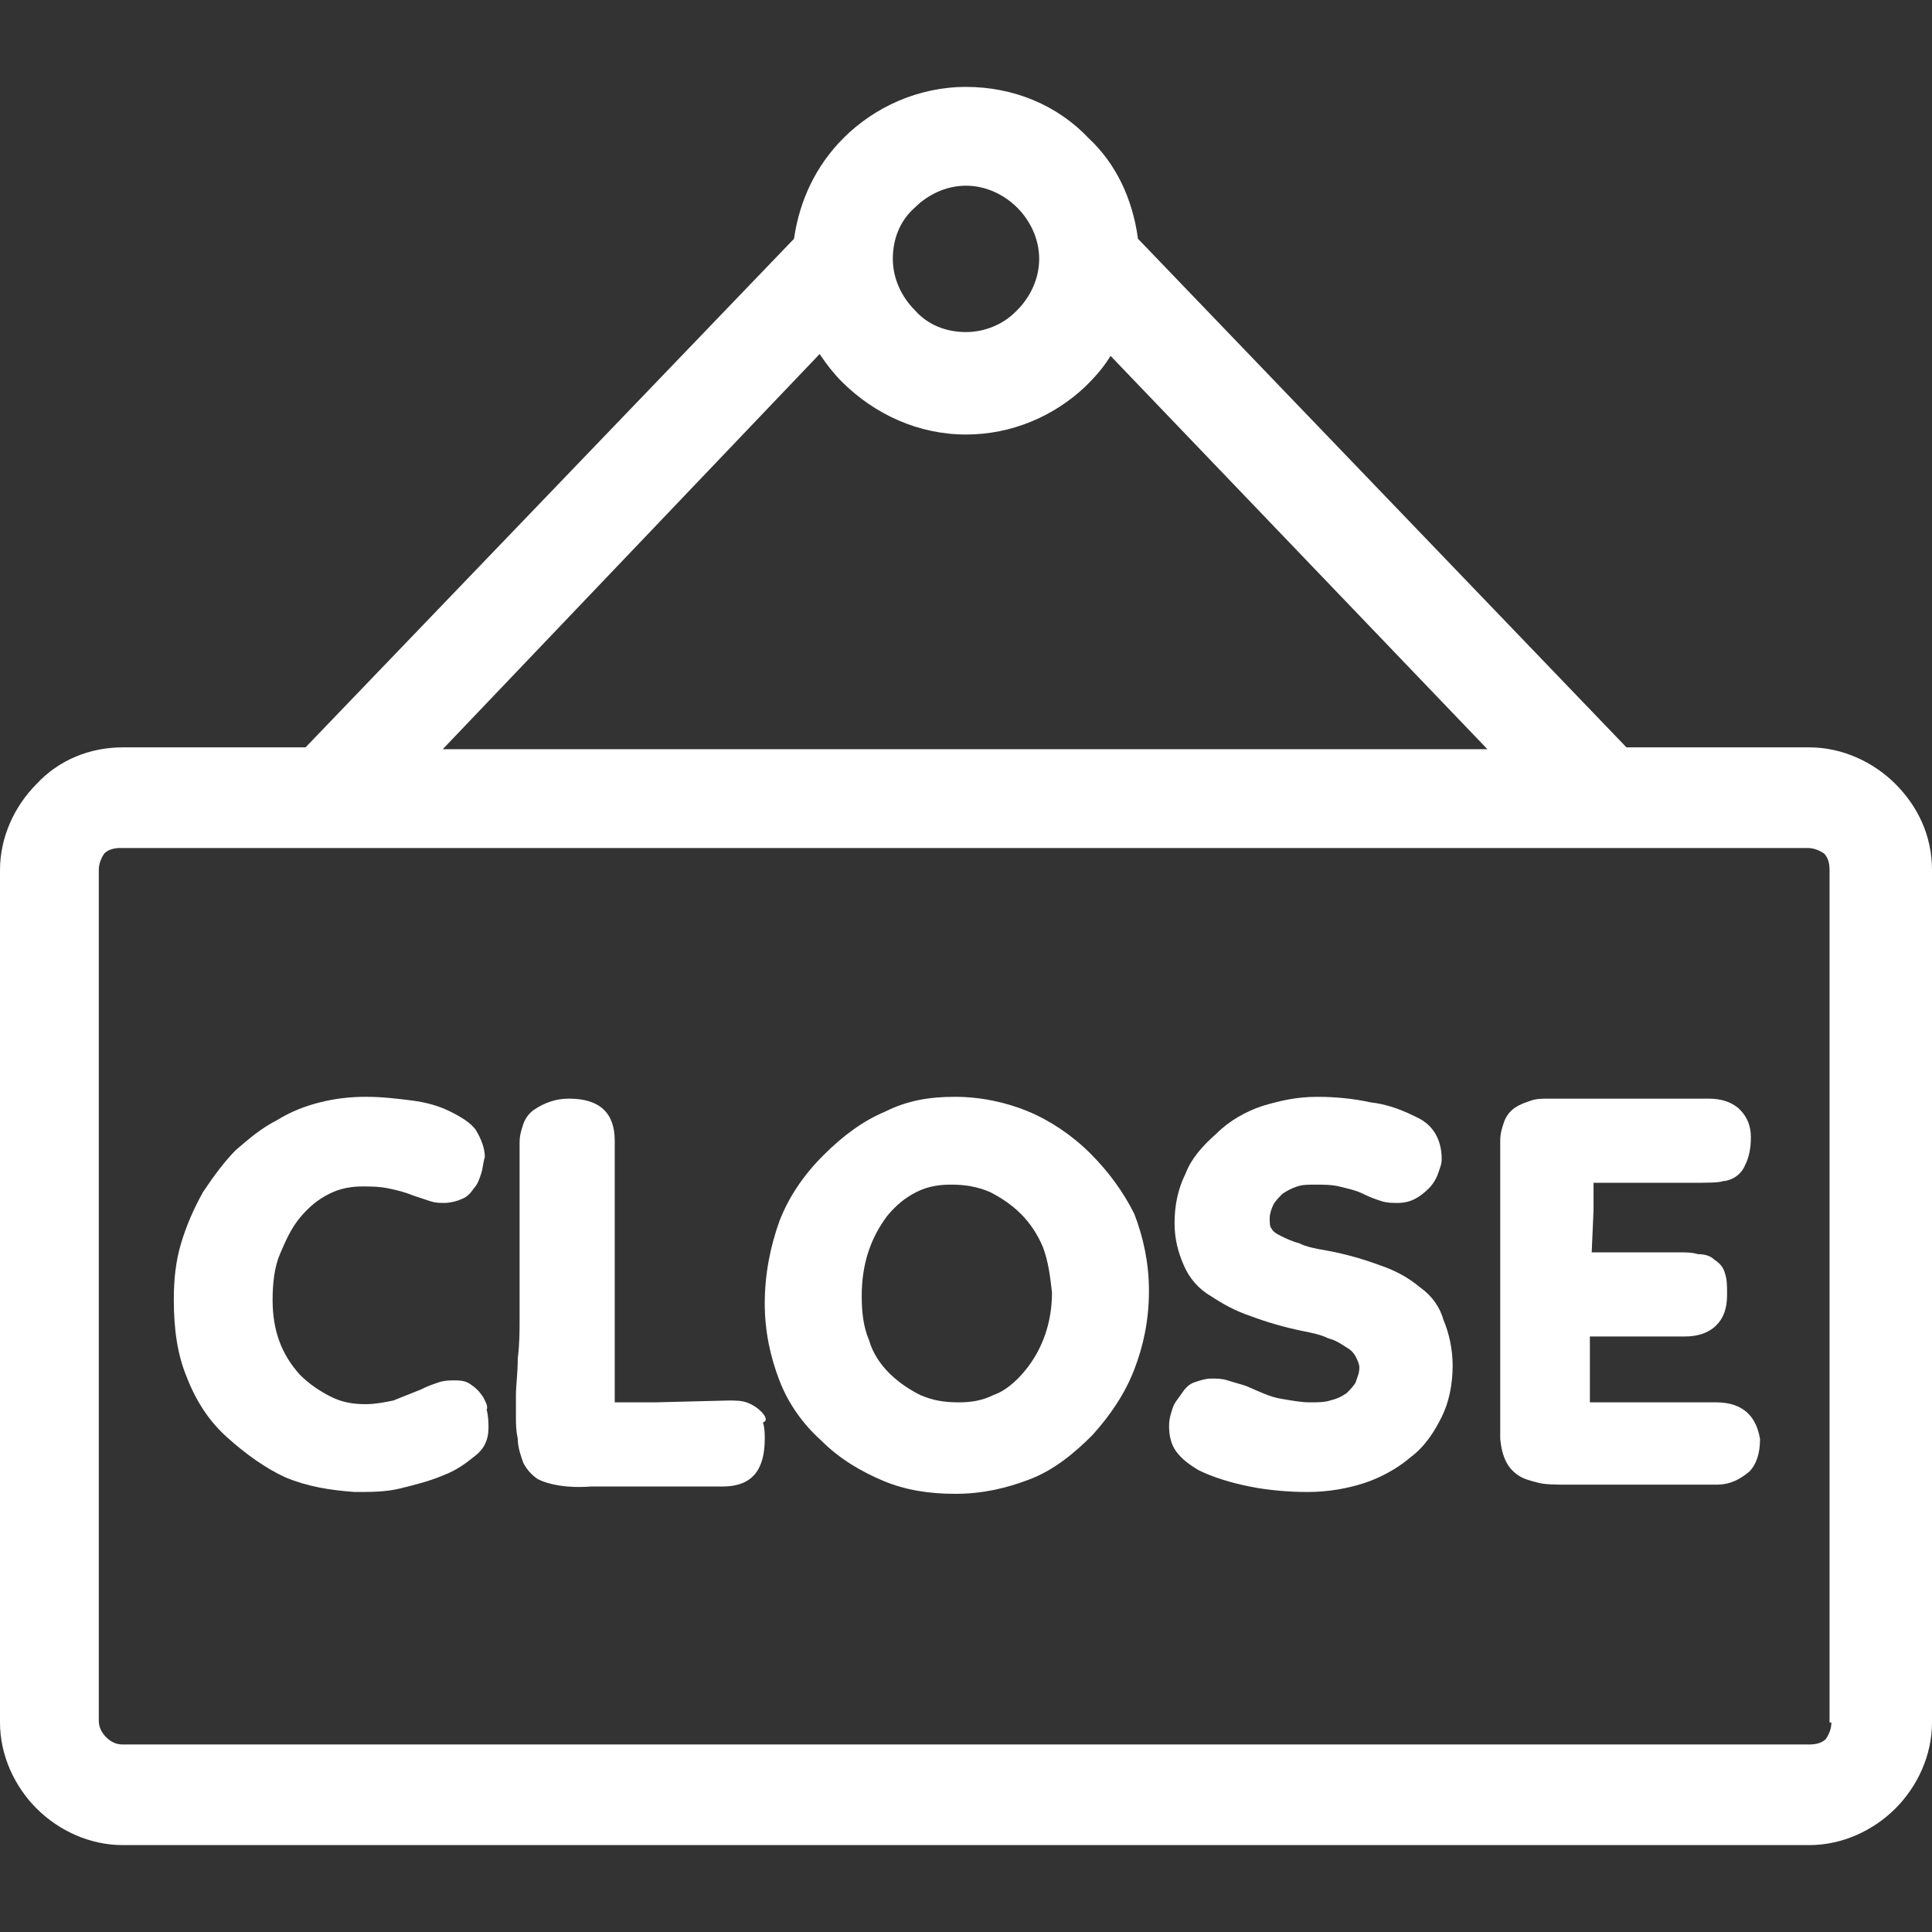 <?xml version="1.0" encoding="iso-8859-1"?>
<!-- Generator: Adobe Illustrator 19.0.0, SVG Export Plug-In . SVG Version: 6.00 Build 0)  -->
<svg version="1.1" id="Capa_1" xmlns="http://www.w3.org/2000/svg" xmlns:xlink="http://www.w3.org/1999/xlink" x="0px" y="0px"
	 viewBox="0 0 422.4 422.4" style="enable-background:new 0 0 422.4 422.4;" xml:space="preserve">
<rect x="0" y="0" width="422.4" height="422.4" fill="#333333" stroke="none"/>
<g>
	<g>
		<g>
			<path fill="#ffffff" d="M414.4,171.4c-4.8-4.8-11.6-8-18.8-8h-40L248.8,52.2c-1.2-8.8-4.8-16.4-10.8-22C231.2,23,221.6,19,211.2,19
				c-10.4,0-20,4.4-26.8,11.2c-6,6-9.6,13.6-10.8,22L66.8,163.4h-40c-7.2,0-14,2.8-18.8,8c-4.8,4.8-8,11.6-8,18.8v186.4
				c0,7.2,3.2,14,8,18.8s11.6,8,18.8,8h368.8c7.2,0,14-3.2,18.8-8s8-11.6,8-18.8V190.2C422.4,182.6,419.2,176.2,414.4,171.4z
				 M200,45.4c2.8-2.8,6.8-4.8,11.2-4.8c4.4,0,8.4,2,11.2,4.8c2.8,2.8,4.8,6.8,4.8,11.2c0,4.4-2,8.4-4.8,11.2l-0.4,0.4
				c-2.8,2.8-6.8,4.4-10.8,4.4c-4.4,0-8.4-1.6-11.2-4.8c-2.8-2.8-4.8-6.8-4.8-11.2C195.2,52.2,196.8,48.2,200,45.4z M179.2,77.4
				c1.6,2.4,3.2,4.4,4.8,6c7.2,7.2,16.8,11.6,27.2,11.6c10,0,19.2-4,26-10.4c0.4-0.4,0.4-0.4,0.8-0.8c2-2,3.6-4,4.8-6l82.4,86H96.8
				L179.2,77.4z M399.2,380.2c-0.8,0.8-2,1.2-3.6,1.2H26.8c-1.2,0-2.4-0.4-3.6-1.6c-0.8-0.8-1.6-2-1.6-3.6v-186
				c0-1.2,0.4-2.4,1.2-3.6c0.8-0.8,2-1.2,3.6-1.2h368.8c1.2,0,2.4,0.4,3.6,1.2c0.8,0.8,1.2,2,1.2,3.6v186.4h0.4
				C400.4,377.8,400,379,399.2,380.2z"/>
			<path fill="#ffffff" d="M375.2,306.6c-0.4,0-1.6,0-3.6,0c-1.2,0-2.4,0-3.6,0c-2.8,0-6,0-10,0c-2.8,0-6.4,0-10.4,0v-10c0-2,0-3.2,0-4v-0.4h20.8
				c2.8,0,5.2-0.8,6.8-2.4c1.6-1.6,2.4-3.6,2.4-6.8c0-1.6,0-3.2-0.4-4.4c-0.4-1.6-1.2-2.4-2.4-3.2c-0.8-0.8-2-1.2-3.6-1.2
				c-1.2-0.4-2.8-0.4-4.4-0.4c-2.4,0-5.2,0-8,0c-2.4,0-5.6,0-9.2,0H348l0.4-9.2v-6h2c7.6,0,13.6,0,18.4,0c4.4,0,7.2,0,8-0.4h0.4
				c2-0.4,3.6-1.6,4.4-3.6c0.8-1.6,1.2-3.6,1.2-6c0-2.4-0.8-4.4-2.4-6c-1.6-1.6-4-2.4-6.8-2.4h-2.8h-7.2c-3.2,0-6.4,0-9.6,0
				c-2.4,0-5.6,0-10.4,0h-4.8c-1.6,0-2.8,0-4,0.4c-1.2,0.4-2.4,0.8-3.6,1.6c-1.2,0.8-2,2-2.4,3.2c-0.4,1.2-0.8,2.4-0.8,4v5.6v8v8
				v5.6c0,3.2,0,5.6,0,7.6c0,2.4,0,5.2,0,8s0,5.2,0,7.6c0,2,0,4,0,5.6v3.6v1.2c0,0.4,0,1.2,0,2s0,1.6,0,2.4c0.4,4,1.6,6.4,4,8
				c1.2,0.8,2.8,1.2,4.4,1.6c1.6,0.4,4,0.4,6.4,0.4h32.4c3.2,0,5.2-1.2,7.2-2.8c1.6-1.6,2.4-4,2.4-7.2
				C384,309.8,381.2,306.6,375.2,306.6z"/>
			<path fill="#ffffff" d="M238.4,252.2c-4-4-8.8-7.2-13.6-9.2s-10.4-3.2-16-3.2c-5.6,0-10.4,0.8-15.2,3.2c-4.8,2-9.2,5.2-13.6,9.6
				c-4.4,4.4-7.6,9.2-9.6,14.4c-2,5.6-3.2,11.6-3.2,18c0,6,1.2,11.6,3.2,16.8s5.2,9.6,9.2,13.2c4,4,8.8,6.8,13.6,8.8
				s10,2.8,15.6,2.8c6,0,11.2-1.2,16.4-3.2c5.2-2,9.6-5.6,13.6-9.6c4-4.4,7.2-9.2,9.2-14.4c2-5.2,3.2-10.8,3.2-17.2
				c0-6-1.2-11.6-3.2-16.8C245.6,260.6,242.4,256.2,238.4,252.2z M224,299.8c-2,2.4-4.4,4.4-6.8,5.2c-2.4,1.2-4.8,1.6-7.6,1.6
				c-3.2,0-5.6-0.4-8.4-1.6c-2.4-1.2-4.8-2.8-6.8-4.8s-3.6-4.4-4.4-7.2c-1.2-2.8-1.6-6-1.6-9.6c0-7.2,2-12.8,5.6-17.6
				c2-2.4,4-4,6.4-5.2c2.4-1.2,4.8-1.6,7.6-1.6c2.8,0,5.6,0.4,8.4,1.6c2.4,1.2,4.8,2.8,6.8,4.8s3.6,4.4,4.8,7.2
				c1.2,3.2,1.6,6.4,2,10C230,289,228,295,224,299.8z"/>
			<path fill="#ffffff" d="M310.4,281.4c-2.4-2-5.2-3.6-8.8-4.8c-3.2-1.2-7.2-2.4-11.6-3.2c-2.4-0.4-4.4-0.8-6-1.6c-1.6-0.4-3.2-1.2-4-1.6
				c-0.8-0.4-1.6-0.8-2-1.6c-0.4-0.4-0.4-1.2-0.4-2.4c0-0.8,0.4-2,0.8-2.8c0.4-0.8,1.2-1.6,2-2.4c1.2-0.8,2-1.2,3.2-1.6
				c1.2-0.4,2.4-0.4,4-0.4c1.6,0,3.6,0,5.2,0.4c1.6,0.4,3.6,0.8,5.2,1.6c1.6,0.8,2.8,1.2,4,1.6c1.2,0.4,2.4,0.4,3.6,0.4
				c2.8,0,4.8-1.2,6.8-3.2c0.8-0.8,1.6-2,2-3.2c0.4-1.2,0.8-2,0.8-3.2c0-4.4-2-7.6-5.6-9.2c-3.2-1.6-6.4-2.8-10-3.2
				c-3.6-0.8-7.6-1.2-11.6-1.2c-4.4,0-8,0.8-12,2c-3.6,1.2-7.2,3.2-10,6c-3.2,2.8-5.6,5.6-6.8,8.8c-1.6,3.2-2.4,6.8-2.4,10.8
				c0,3.6,0.8,6.4,2,9.2c1.2,2.8,3.2,5.2,6,6.8c2.4,1.6,5.2,3.2,8.8,4.4c3.2,1.2,7.2,2.4,11.2,3.2c2,0.4,4,0.8,5.6,1.6
				c1.6,0.4,2.8,1.2,4,2c0.8,0.4,1.6,1.2,2,2c0.4,0.8,0.8,1.6,0.8,2.4c0,1.2-0.4,2-0.8,3.2c-0.4,0.8-1.2,1.6-2,2.4
				c-1.2,0.8-2,1.2-3.6,1.6c-1.2,0.4-2.8,0.4-4.4,0.4c-2,0-4-0.4-6.4-0.8c-2.4-0.4-4.8-1.6-7.6-2.8c-1.2-0.4-2.8-0.8-4-1.2
				s-2.4-0.4-3.6-0.4s-2.4,0.4-3.6,0.8c-1.2,0.4-2,1.2-2.8,2.4s-1.6,2-2,3.2c-0.4,1.2-0.8,2.4-0.8,4c0,2,0.4,4,1.6,5.6
				c1.2,1.6,2.8,2.8,4.8,4c3.2,1.6,7.2,2.8,11.2,3.6c4,0.8,8.4,1.2,12.8,1.2c4.4,0,8.8-0.8,12.4-2c3.6-1.2,7.2-3.2,10-5.6
				c3.2-2.4,5.2-5.6,6.8-8.8s2.4-7.2,2.4-11.2c0-3.6-0.8-7.2-2-10C314.8,285.8,313.2,283.4,310.4,281.4z"/>
			<path fill="#ffffff" d="M166.4,308.6c-0.8-0.8-2-1.6-3.2-2c-1.2-0.4-2.4-0.4-4-0.4l-16,0.4c-0.8,0-2,0-4,0c-0.8,0-2.4,0-4.8,0v-12
				c0-5.6,0-10,0-12.4c0-3.6,0-6.4,0-8.8c0-6.4,0-12,0-16c0-4.4,0-7.2,0-8c0-6-3.2-9.2-10-9.2c-2.8,0-5.2,0.8-7.6,2.4
				c-1.2,0.8-2,2-2.4,3.2c-0.4,1.2-0.8,2.4-0.8,4c0,2,0,7.2,0,16c0,6.4,0,12,0,16.4c0,2,0,4,0,6.4c0,2.4,0,5.2-0.4,8.4
				c0,3.2-0.4,6-0.4,8c0,2.4,0,4,0,4.8c0,1.6,0,2.8,0.4,4.8c0,2,0.8,4,1.2,5.2c0.8,1.6,2,2.8,3.2,3.6c2.4,1.2,6.4,2,11.6,1.6
				c1.6,0,3.6,0,6.4,0c2.4,0,5.2,0,9.2,0H158c6.4,0,9.2-3.6,9.2-10.4c0-1.2,0-2.4-0.4-3.6C168,310.6,167.2,309.4,166.4,308.6z"/>
			<path fill="#ffffff" d="M105.6,305.4c-0.8-1.2-1.6-2-2.8-2.8c-1.2-0.8-2.4-0.8-3.6-0.8c-0.8,0-2,0-3.2,0.4c-1.2,0.4-2.4,0.8-4,1.6
				c-2,0.8-4,1.6-6,2.4c-2,0.4-4,0.8-6,0.8c-2.8,0-5.2-0.4-7.6-1.6c-2.4-1.2-4.8-2.8-6.8-4.8c-4-4.4-6-9.6-6-16.4
				c0-3.6,0.4-7.2,1.6-10s2.4-5.6,4.4-8c2-2.4,4-4,6.4-5.2s4.8-1.6,7.2-1.6c2,0,3.6,0,5.6,0.4c2,0.4,3.6,0.8,5.6,1.6
				c1.2,0.4,2.4,0.8,3.6,1.2s2,0.4,3.2,0.4s2.8-0.4,3.6-0.8c1.2-0.4,2-1.2,2.8-2.4c0.8-0.8,1.2-2,1.6-3.2c0.4-1.2,0.4-2.4,0.8-3.6
				c0-2-0.8-4-2-6c-1.2-1.6-3.2-2.8-5.6-4c-2.4-1.2-5.2-2-8.4-2.4c-3.2-0.4-6.4-0.8-10-0.8c-3.6,0-6.8,0.4-10,1.2
				c-3.2,0.8-6.4,2-9.6,4c-3.2,1.6-6,4-8.8,6.4c-2.4,2.4-4.8,5.6-7.2,9.2c-2,3.6-3.6,7.2-4.8,11.2s-1.6,8-1.6,12.4
				c0,6.4,0.8,12,2.8,16.8c2,5.2,4.8,9.6,8.8,13.2c4,3.6,8.4,6.8,12.8,8.8c4.8,2,9.6,2.8,15.2,3.2c3.6,0,6.8,0,10-0.8
				s6.4-1.6,9.2-2.8c3.2-1.2,5.2-2.8,7.2-4.4c2-1.6,2.8-3.6,2.8-6c0-1.2,0-2.4-0.4-4C106.8,307.4,106,306.2,105.6,305.4z"/>
		</g>
	</g>
</g>
<g>
</g>
<g>
</g>
<g>
</g>
<g>
</g>
<g>
</g>
<g>
</g>
<g>
</g>
<g>
</g>
<g>
</g>
<g>
</g>
<g>
</g>
<g>
</g>
<g>
</g>
<g>
</g>
<g>
</g>
</svg>

